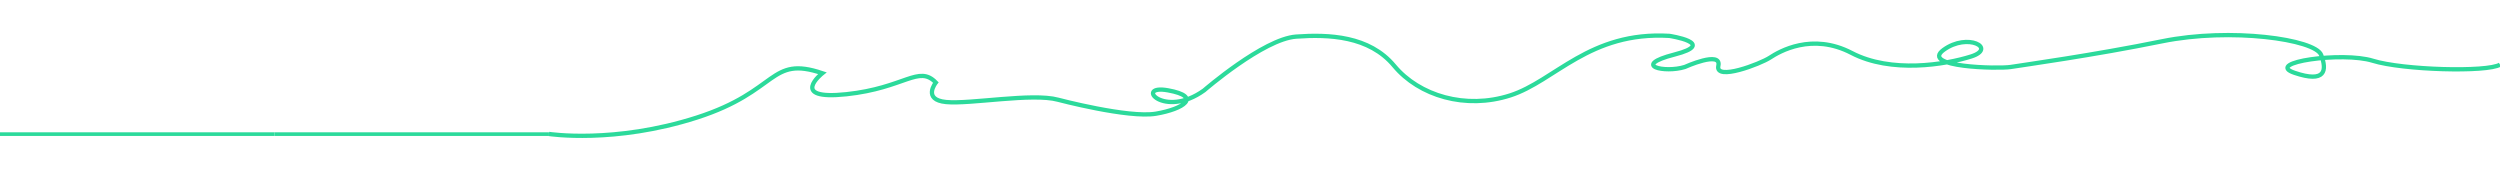 <?xml version="1.0" encoding="utf-8"?>
<!-- Generator: Adobe Illustrator 17.0.0, SVG Export Plug-In . SVG Version: 6.00 Build 0)  -->
<!DOCTYPE svg PUBLIC "-//W3C//DTD SVG 1.1//EN" "http://www.w3.org/Graphics/SVG/1.1/DTD/svg11.dtd">
<svg version="1.1" id="Calque_1" xmlns="http://www.w3.org/2000/svg" xmlns:xlink="http://www.w3.org/1999/xlink" x="0px" y="0px"
	 width="11658.98px" height="800px" viewBox="0 0 11658.98 800" enable-background="new 0 0 11658.98 800" xml:space="preserve">
<path fill="none" stroke="#2CDA9B" stroke-width="20" stroke-miterlimit="10" d="M2559.743,624.628
	c0,0,304.778,47.206,689.761-76.257S3586.365,257.871,3835,341.39c0,0-160.41,127.094,112.287,98.044s336.86-137.988,417.065-54.469
	c0,0-64.164,80.178,48.123,90.927c112.287,10.749,401.024-43.43,521.332-10.894c0,0,328.84,87.005,457.167,65.217
	c128.328-21.788,216.553-79.888,56.144-108.938c-160.41-29.05-20.051,136.172,168.43,0c0,0,276.707-239.663,429.096-250.557
	c152.389-10.894,340.87-3.631,457.167,136.172c116.297,139.804,332.851,205.166,541.383,137.988s368.942-299.235,741.894-277.619
	c0,0,228.584,34.325,24.062,86.978s-44.113,87.15,48.123,58.1c0,0,172.44-78.072,156.399-5.447
	c-16.041,72.625,196.501-9.078,240.614-38.128c44.113-29.05,196.502-118.016,380.974-21.788
	c184.471,96.229,437.116,54.469,557.423,16.341c120.308-38.128-16.041-112.569-128.327-30.866
	c-112.287,81.703,256.655,88.966,312.799,79.888s384.982-54.469,705.802-119.832s713.823-9.078,741.895,63.547
	c28.072,72.625,20.052,132.541-124.317,83.519c-144.368-49.022,224.574-99.86,364.933-56.285s533.361,54.469,593.516,18.156"/>
<rect x="1280" y="617" fill="#2CDA9B" width="1280" height="17"/>
<rect y="617" fill="#2CDA9B" width="1280" height="17"/>
</svg>
